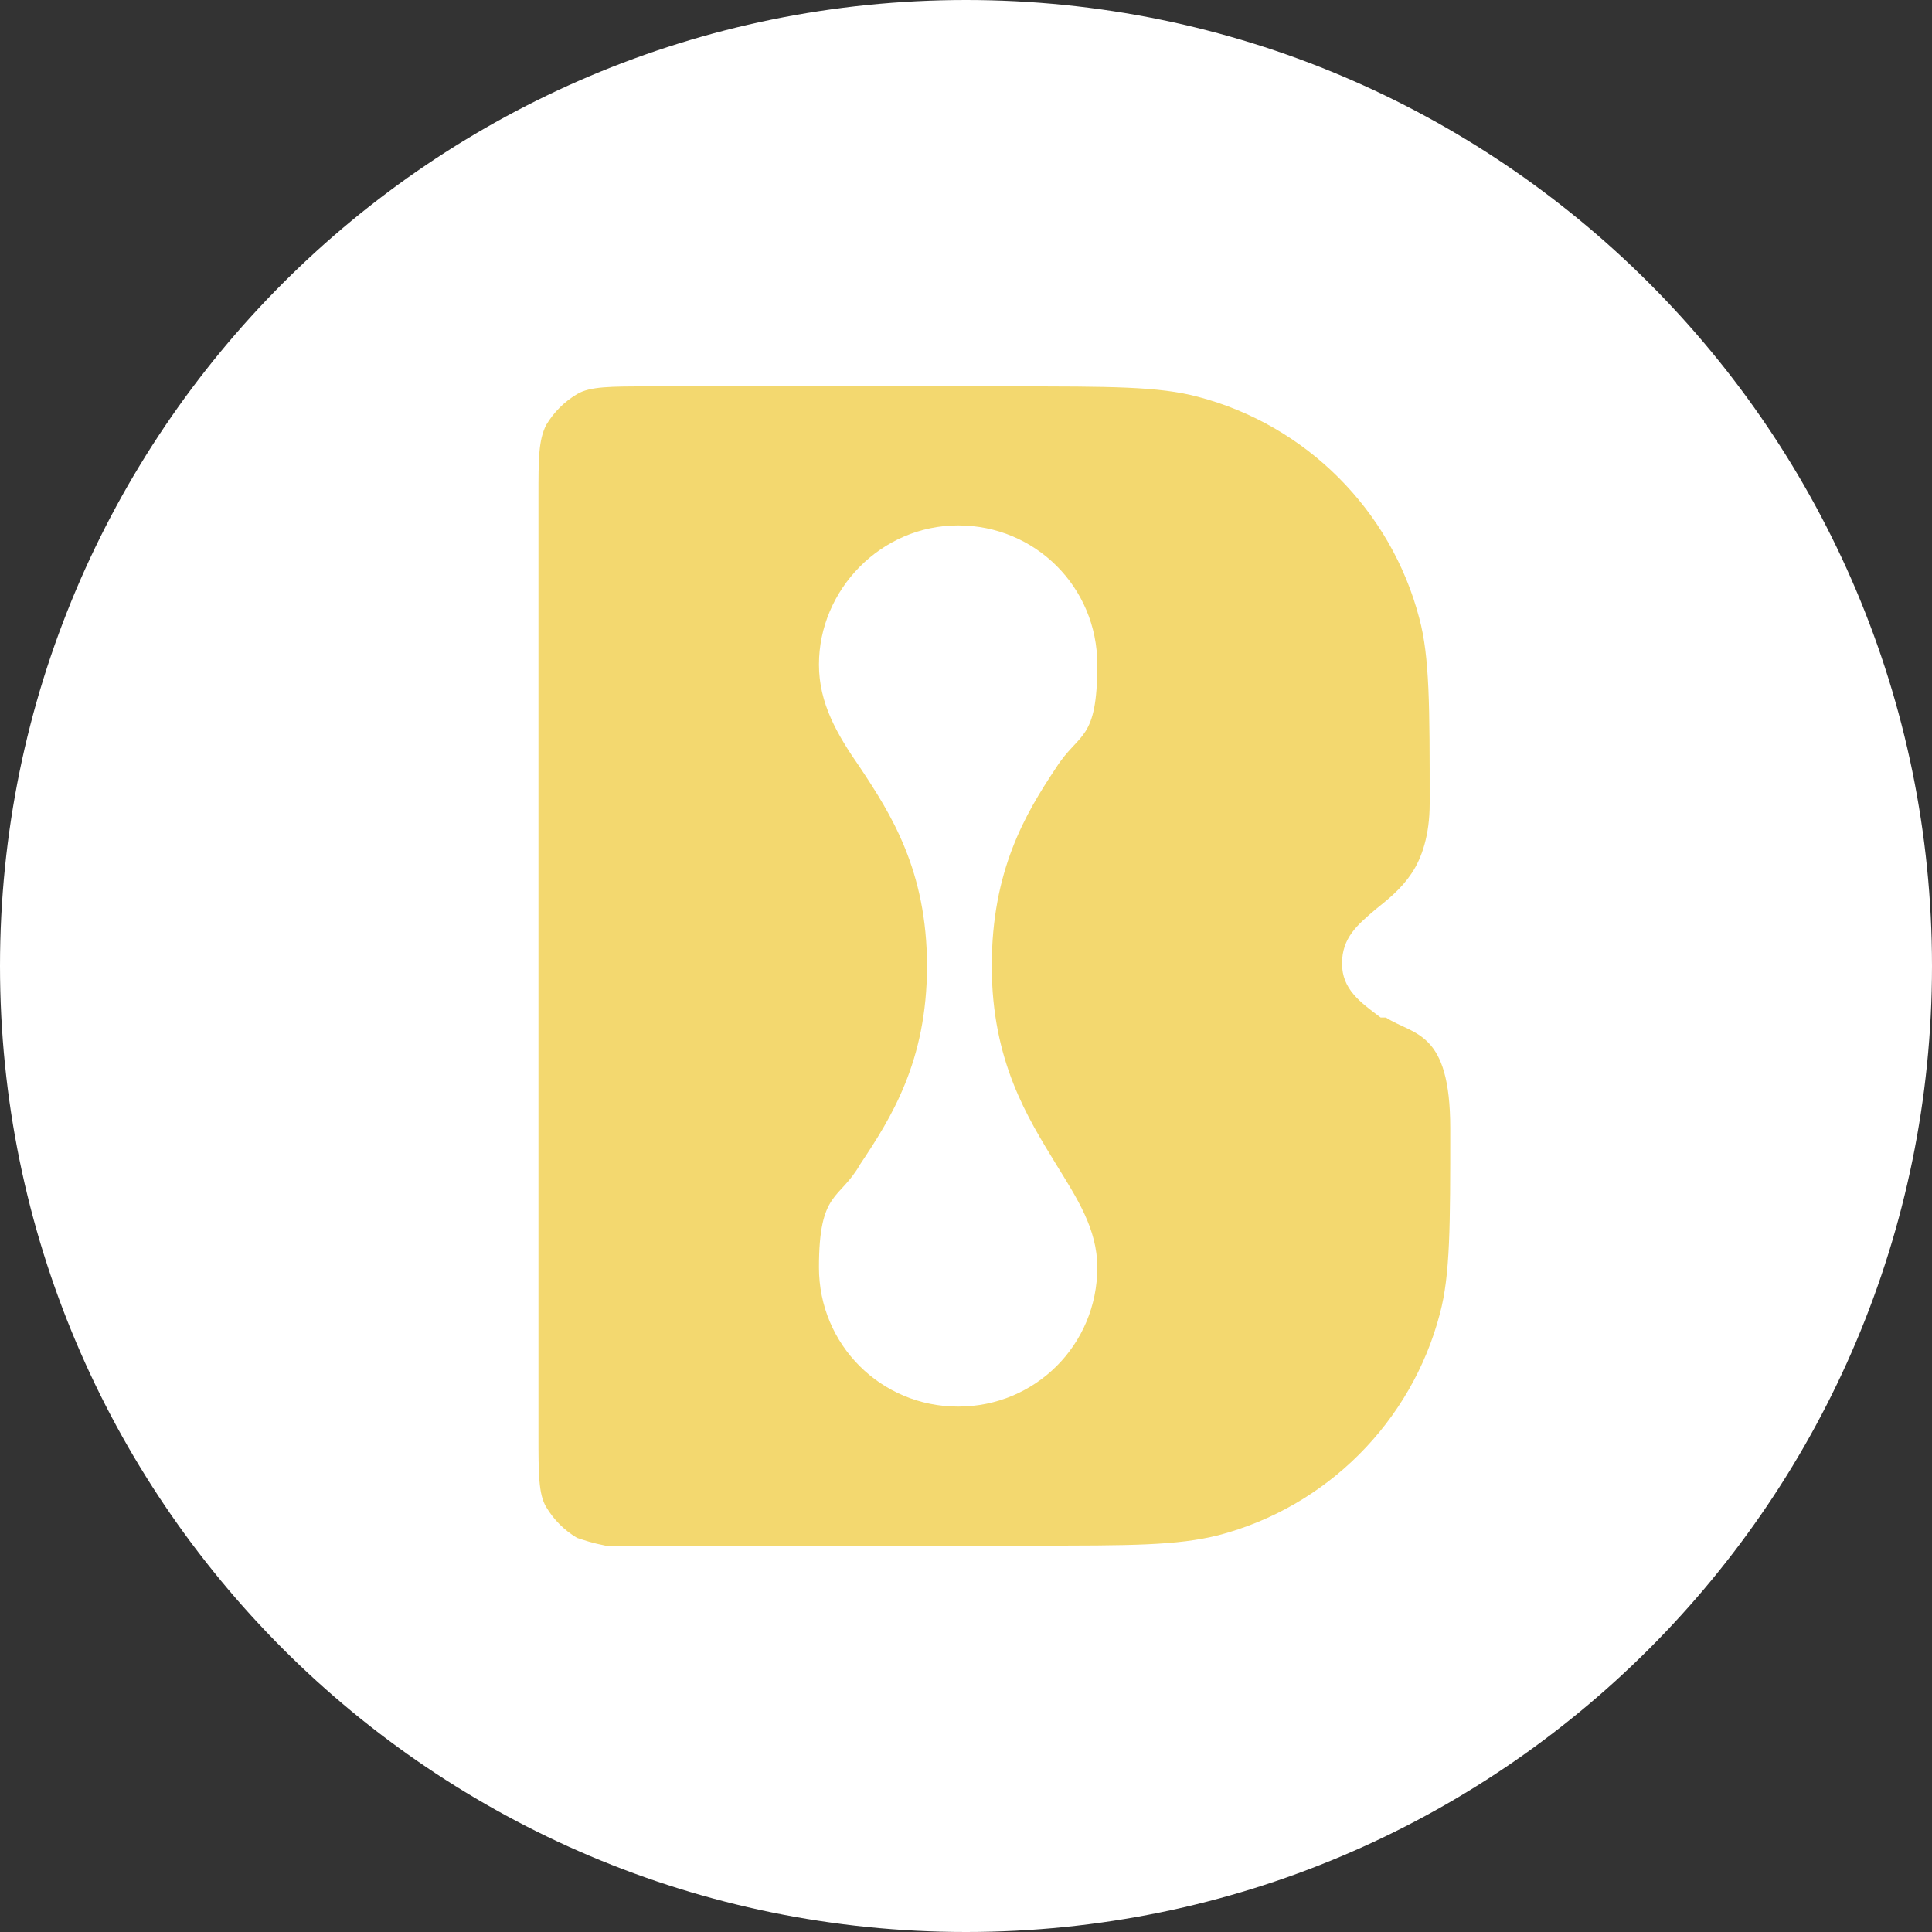 <?xml version="1.0" encoding="UTF-8"?>
<svg id="Layer_1" xmlns="http://www.w3.org/2000/svg" version="1.1" viewBox="0 0 1080 1080">
  <rect x="0" y="0" width="1080" height="1080" fill="#333333" stroke="none"/>
  <!-- Generator: Adobe Illustrator 29.0.0, SVG Export Plug-In . SVG Version: 2.1.0 Build 186)  -->
  <defs>
    <style>
      .st0 {
        fill: #f3d86f;
        fill-rule: evenodd;
      }

      .st1 {
        fill: #fff;
      }
    </style>
  </defs>
  <path class="st1" d="M540,0h0c298.1,0,540,241.9,540,540h0c0,298.1-241.9,540-540,540h0C241.9,1080,0,838.1,0,540h0C0,241.9,241.9,0,540,0Z"/>
  <path class="st0" d="M771.8,568.8c-11.5-8.6-21.6-15.8-21.6-30.2s8.6-21.6,18.7-30.2c7.2-5.8,14.4-11.5,20.2-20.2,5.8-8.6,10.1-21.6,10.1-38.9,0-54.7,0-82.1-5.8-103.7-15.8-60.5-63.4-108-123.8-123.8-21.6-5.8-49-5.8-103.7-5.8h-203c-21.6,0-33.1,0-40.3,4.3s-13,10.1-17.3,17.3c-4.3,8.6-4.3,18.7-4.3,40.3v524.2c0,21.6,0,33.1,4.3,40.3s10.1,13,17.3,17.3c4.3,1.4,8.6,2.9,15.8,4.3h239c54.7,0,80.6,0,103.7-5.8,60.5-15.8,108-63.4,123.8-123.8,5.8-21.6,5.8-49,5.8-103.7s-20.2-51.8-36-61.9h-2.9,0ZM590.4,650.9c11.5,18.7,23,36,23,57.6,0,43.2-34.6,77.8-77.8,77.8s-77.8-34.6-77.8-77.8,11.5-37.4,23-57.6c17.3-25.9,37.4-57.6,37.4-110.9s-20.2-85-37.4-110.9c-13-18.7-23-36-23-57.6,0-41.8,34.6-77.8,77.8-77.8s77.8,34.6,77.8,77.8-10.1,37.4-23,57.6c-17.3,25.9-36,57.6-36,110.9s20.2,85,36,110.9h0Z"/>
</svg>